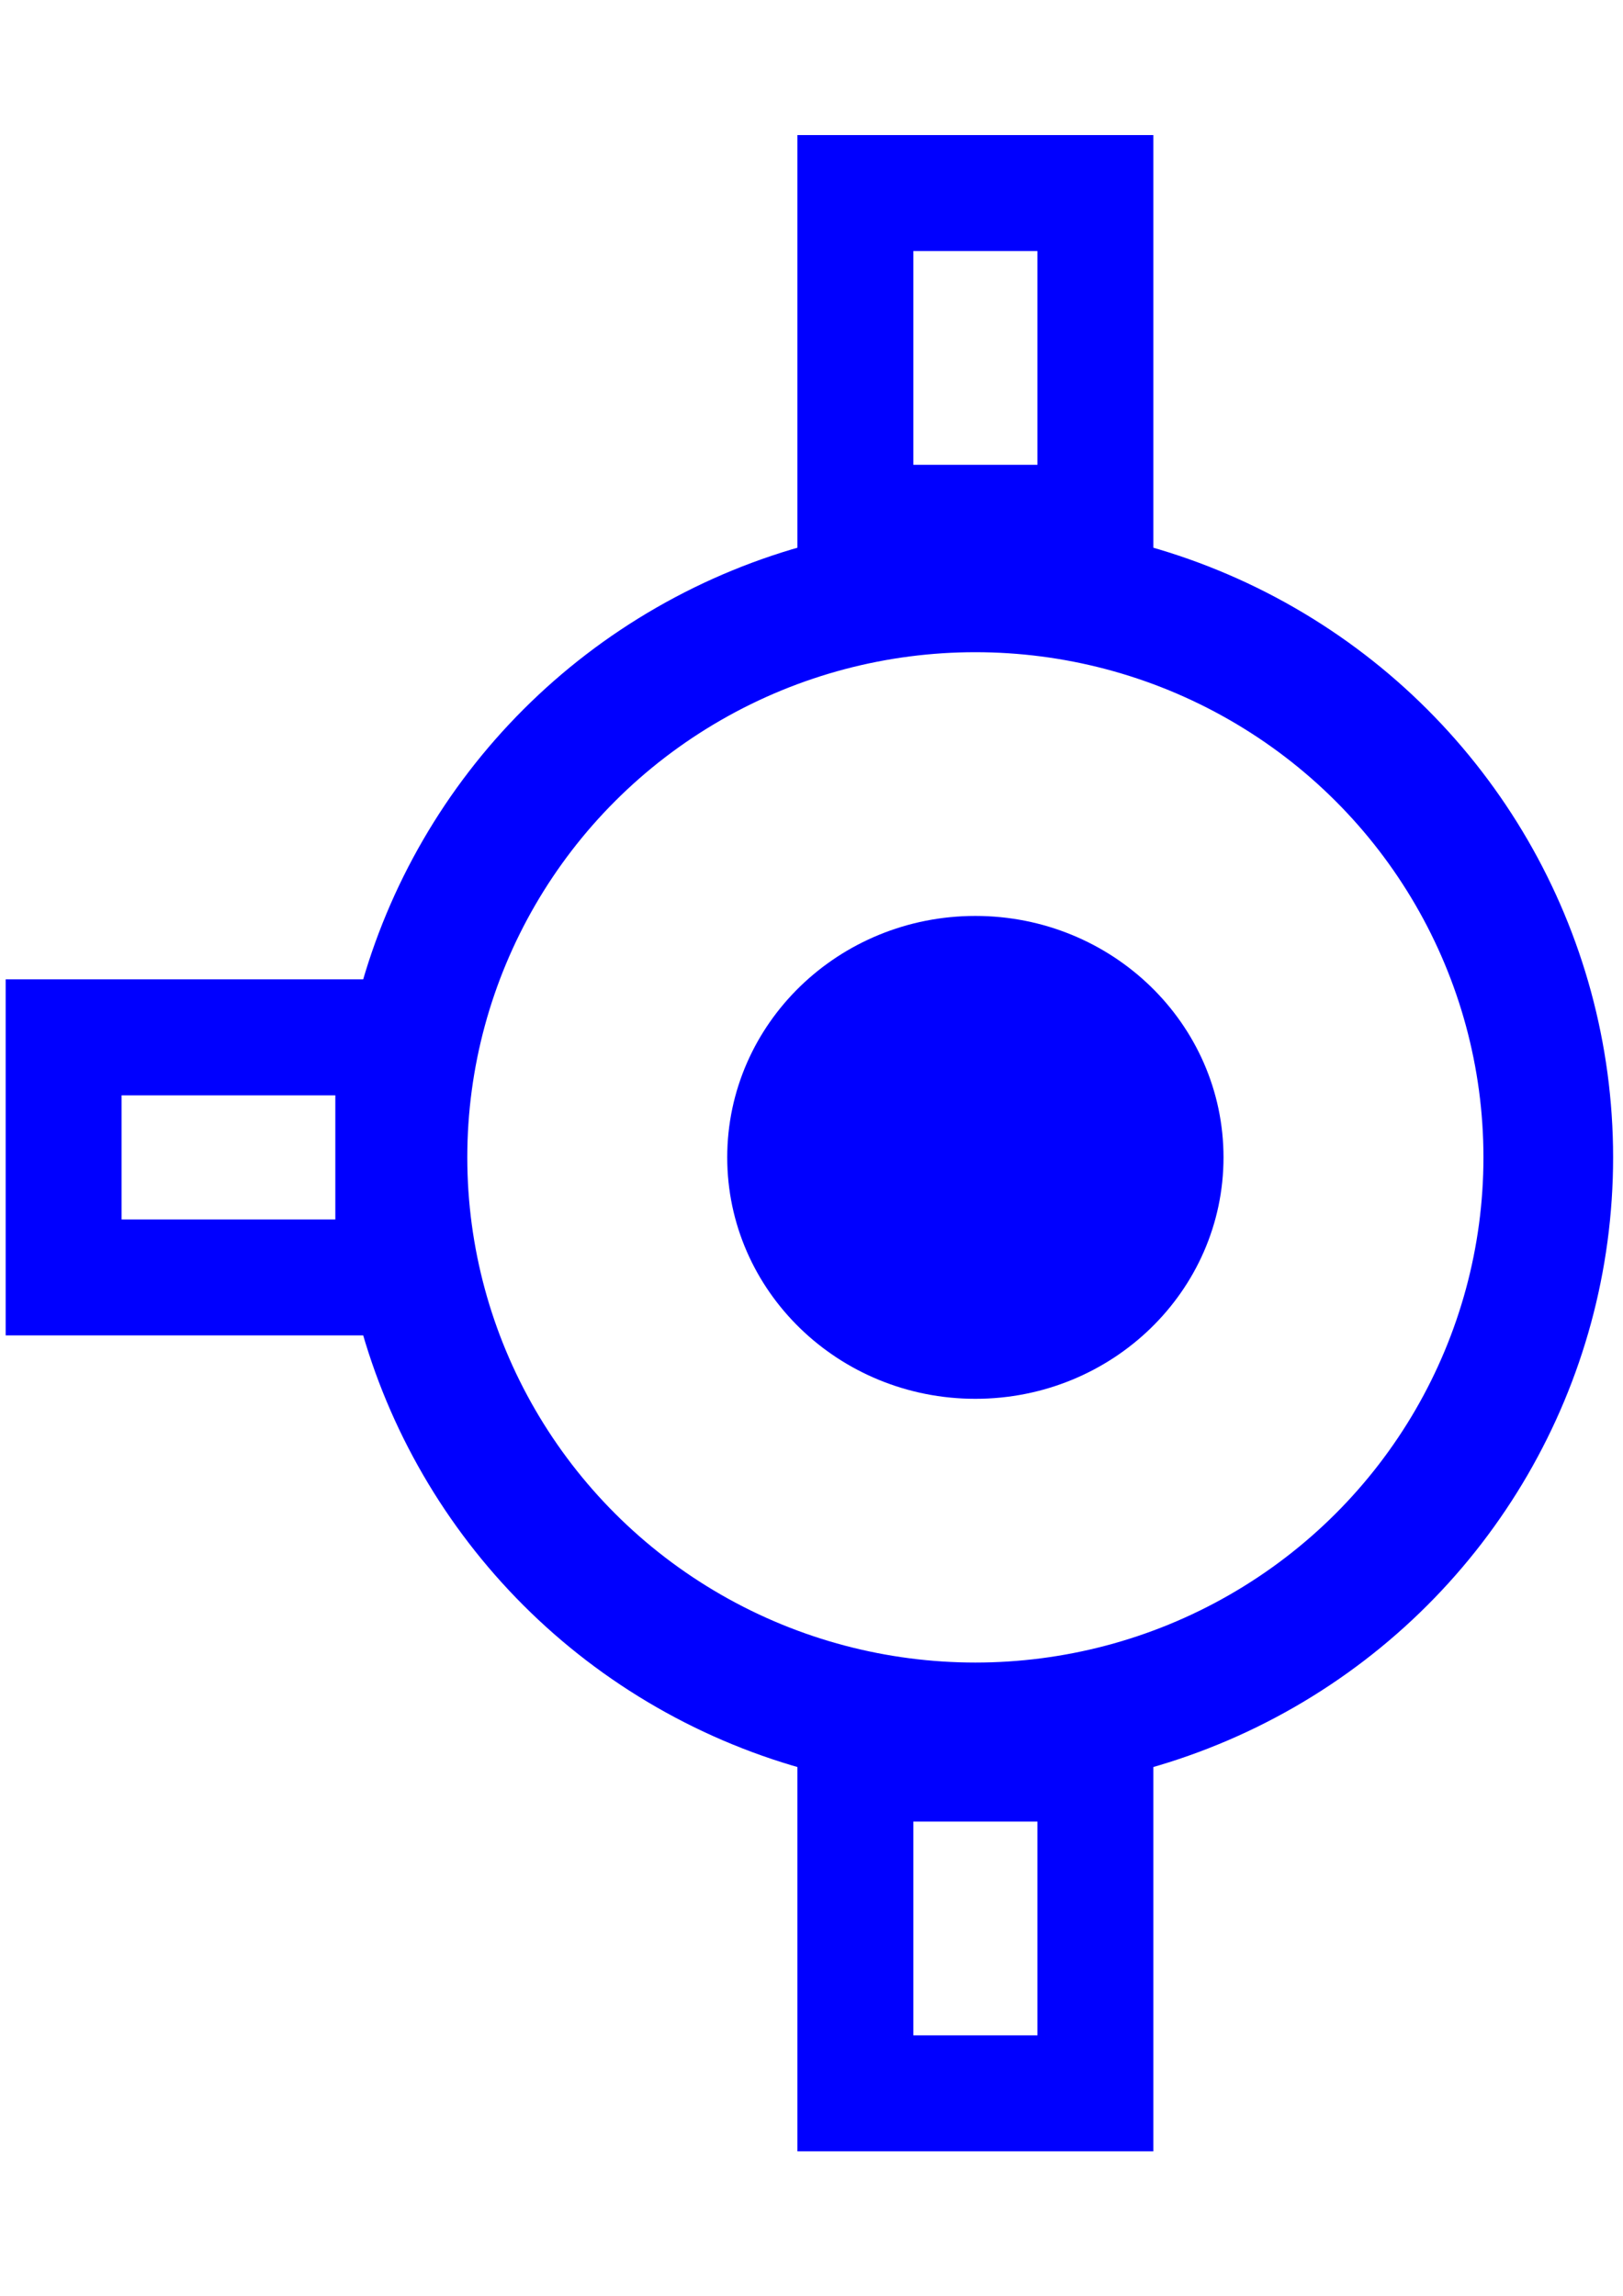 <?xml version="1.0" encoding="UTF-8" standalone="no"?>
<!-- Created with Inkscape (http://www.inkscape.org/) -->

<svg
   xmlns:dc="http://purl.org/dc/elements/1.1/"
   xmlns:cc="http://creativecommons.org/ns#"
   xmlns:rdf="http://www.w3.org/1999/02/22-rdf-syntax-ns#"
   xmlns:svg="http://www.w3.org/2000/svg"
   xmlns="http://www.w3.org/2000/svg"
   xmlns:sodipodi="http://sodipodi.sourceforge.net/DTD/sodipodi-0.dtd"
   xmlns:inkscape="http://www.inkscape.org/namespaces/inkscape"
   width="210mm"
   height="297mm"
   viewBox="0 0 210 297"
   version="1.1"
   id="svg8"
   inkscape:version="0.92.2 (5c3e80d, 2017-08-06)"
   sodipodi:docname="Poteau_Incendie.svg">
  <defs
     id="defs2" />
  <sodipodi:namedview
     id="base"
     pagecolor="#ffffff"
     bordercolor="#666666"
     borderopacity="1.0"
     inkscape:pageopacity="0.0"
     inkscape:pageshadow="2"
     inkscape:zoom="0.70710678"
     inkscape:cx="486.78833"
     inkscape:cy="551.10854"
     inkscape:document-units="mm"
     inkscape:current-layer="layer1"
     showgrid="false"
     inkscape:window-width="1920"
     inkscape:window-height="1017"
     inkscape:window-x="-8"
     inkscape:window-y="-8"
     inkscape:window-maximized="1" />
  <g
     inkscape:label="Calque 1"
     inkscape:groupmode="layer"
     id="layer1">
    <ellipse
       style="fill:none;stroke:#0000ff;stroke-width:16.778;stroke-linecap:square;stroke-linejoin:bevel;stroke-miterlimit:4;stroke-dasharray:none;stroke-opacity:1;paint-order:markers fill stroke"
       id="path815"
       cx="126.203"
       cy="149.725"
       rx="74.129"
       ry="73.741" />
    <ellipse
       style="fill:#0000ff;fill-opacity:1;stroke:#0000ff;stroke-width:6.454;stroke-linecap:square;stroke-linejoin:bevel;stroke-miterlimit:4;stroke-dasharray:none;stroke-opacity:1;paint-order:markers fill stroke"
       id="path815-5"
       cx="126.203"
       cy="149.725"
       rx="28.88"
       ry="28.007" />
    <rect
       style="opacity:1;fill:none;fill-opacity:1;stroke:#0000ff;stroke-width:15;stroke-miterlimit:4;stroke-dasharray:none;stroke-opacity:1;paint-order:markers fill stroke"
       id="rect5916"
       width="31.057"
       height="42.656"
       x="110.675"
       y="24.973" />
    <rect
       style="opacity:1;fill:none;fill-opacity:1;stroke:#0000ff;stroke-width:15;stroke-miterlimit:4;stroke-dasharray:none;stroke-opacity:1;paint-order:markers fill stroke"
       id="rect5916-2"
       width="31.057"
       height="42.656"
       x="134.197"
       y="-50.888"
       transform="rotate(90)" />
    <rect
       style="opacity:1;fill:none;fill-opacity:1;stroke:#0000ff;stroke-width:15;stroke-miterlimit:4;stroke-dasharray:none;stroke-opacity:1;paint-order:markers fill stroke"
       id="rect5916-6"
       width="31.057"
       height="42.656"
       x="110.675"
       y="228.151" />
  </g>
</svg>
